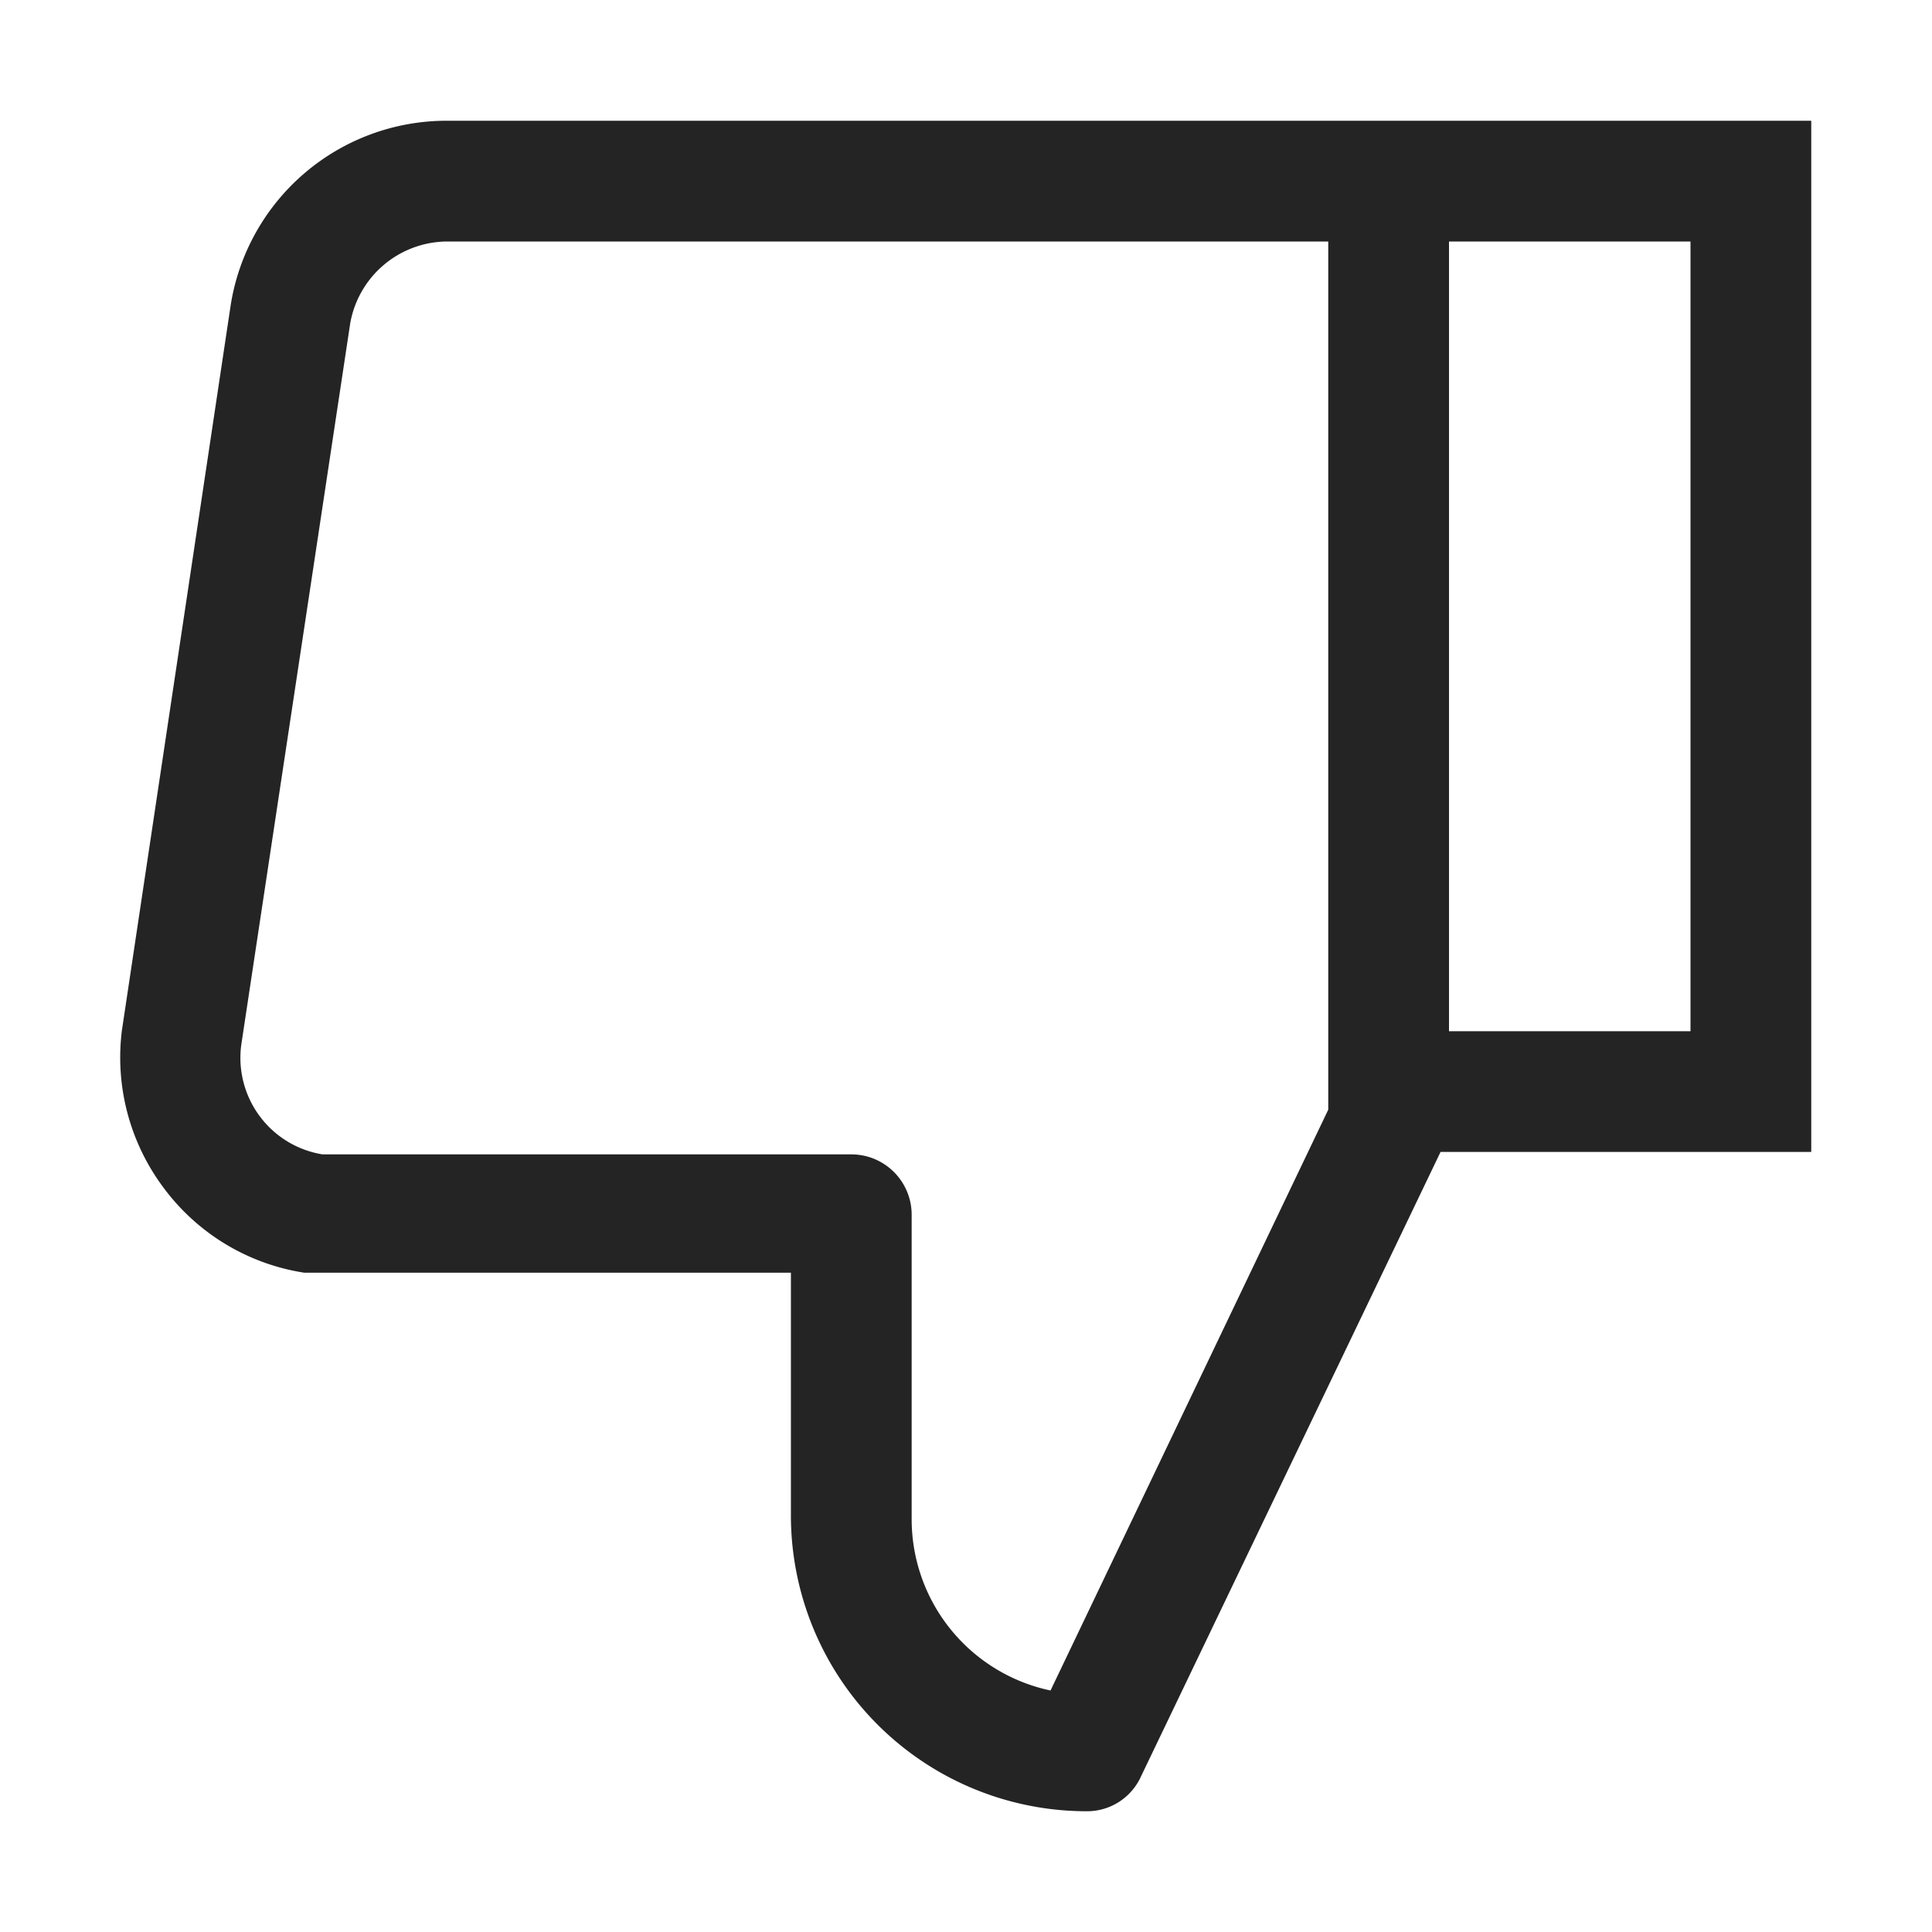 <svg xmlns="http://www.w3.org/2000/svg" viewBox="0 0 16 16"><defs><style>.cls-1{fill:none;}.cls-2{fill:#242424;}</style></defs><g id="Layer_2" data-name="Layer 2"><g id="Icons_Labels" data-name="Icons – Labels"><rect id="Rectangle_1047" data-name="Rectangle 1047" class="cls-1" width="16" height="16"/><g id="Group_4991" data-name="Group 4991"><path id="Path_5588" data-name="Path 5588" class="cls-2" d="M1.35,9.83a1.79,1.79,0,0,0,1.17.71l.29,0H6.55v2A2.45,2.45,0,0,0,9,15a.49.49,0,0,0,.45-.29l2.48-5.17H15V1H3.69A1.81,1.81,0,0,0,1.91,2.53l-.9,6A1.8,1.8,0,0,0,1.35,9.83ZM12,2h2V8.54H12V2ZM2.9,2.68A.82.82,0,0,1,3.7,2H11V9.19L8.7,14a1.45,1.45,0,0,1-1.15-1.42V10.06a.5.5,0,0,0-.5-.5H2.67A.81.81,0,0,1,2,8.64Z"/></g></g></g></svg>